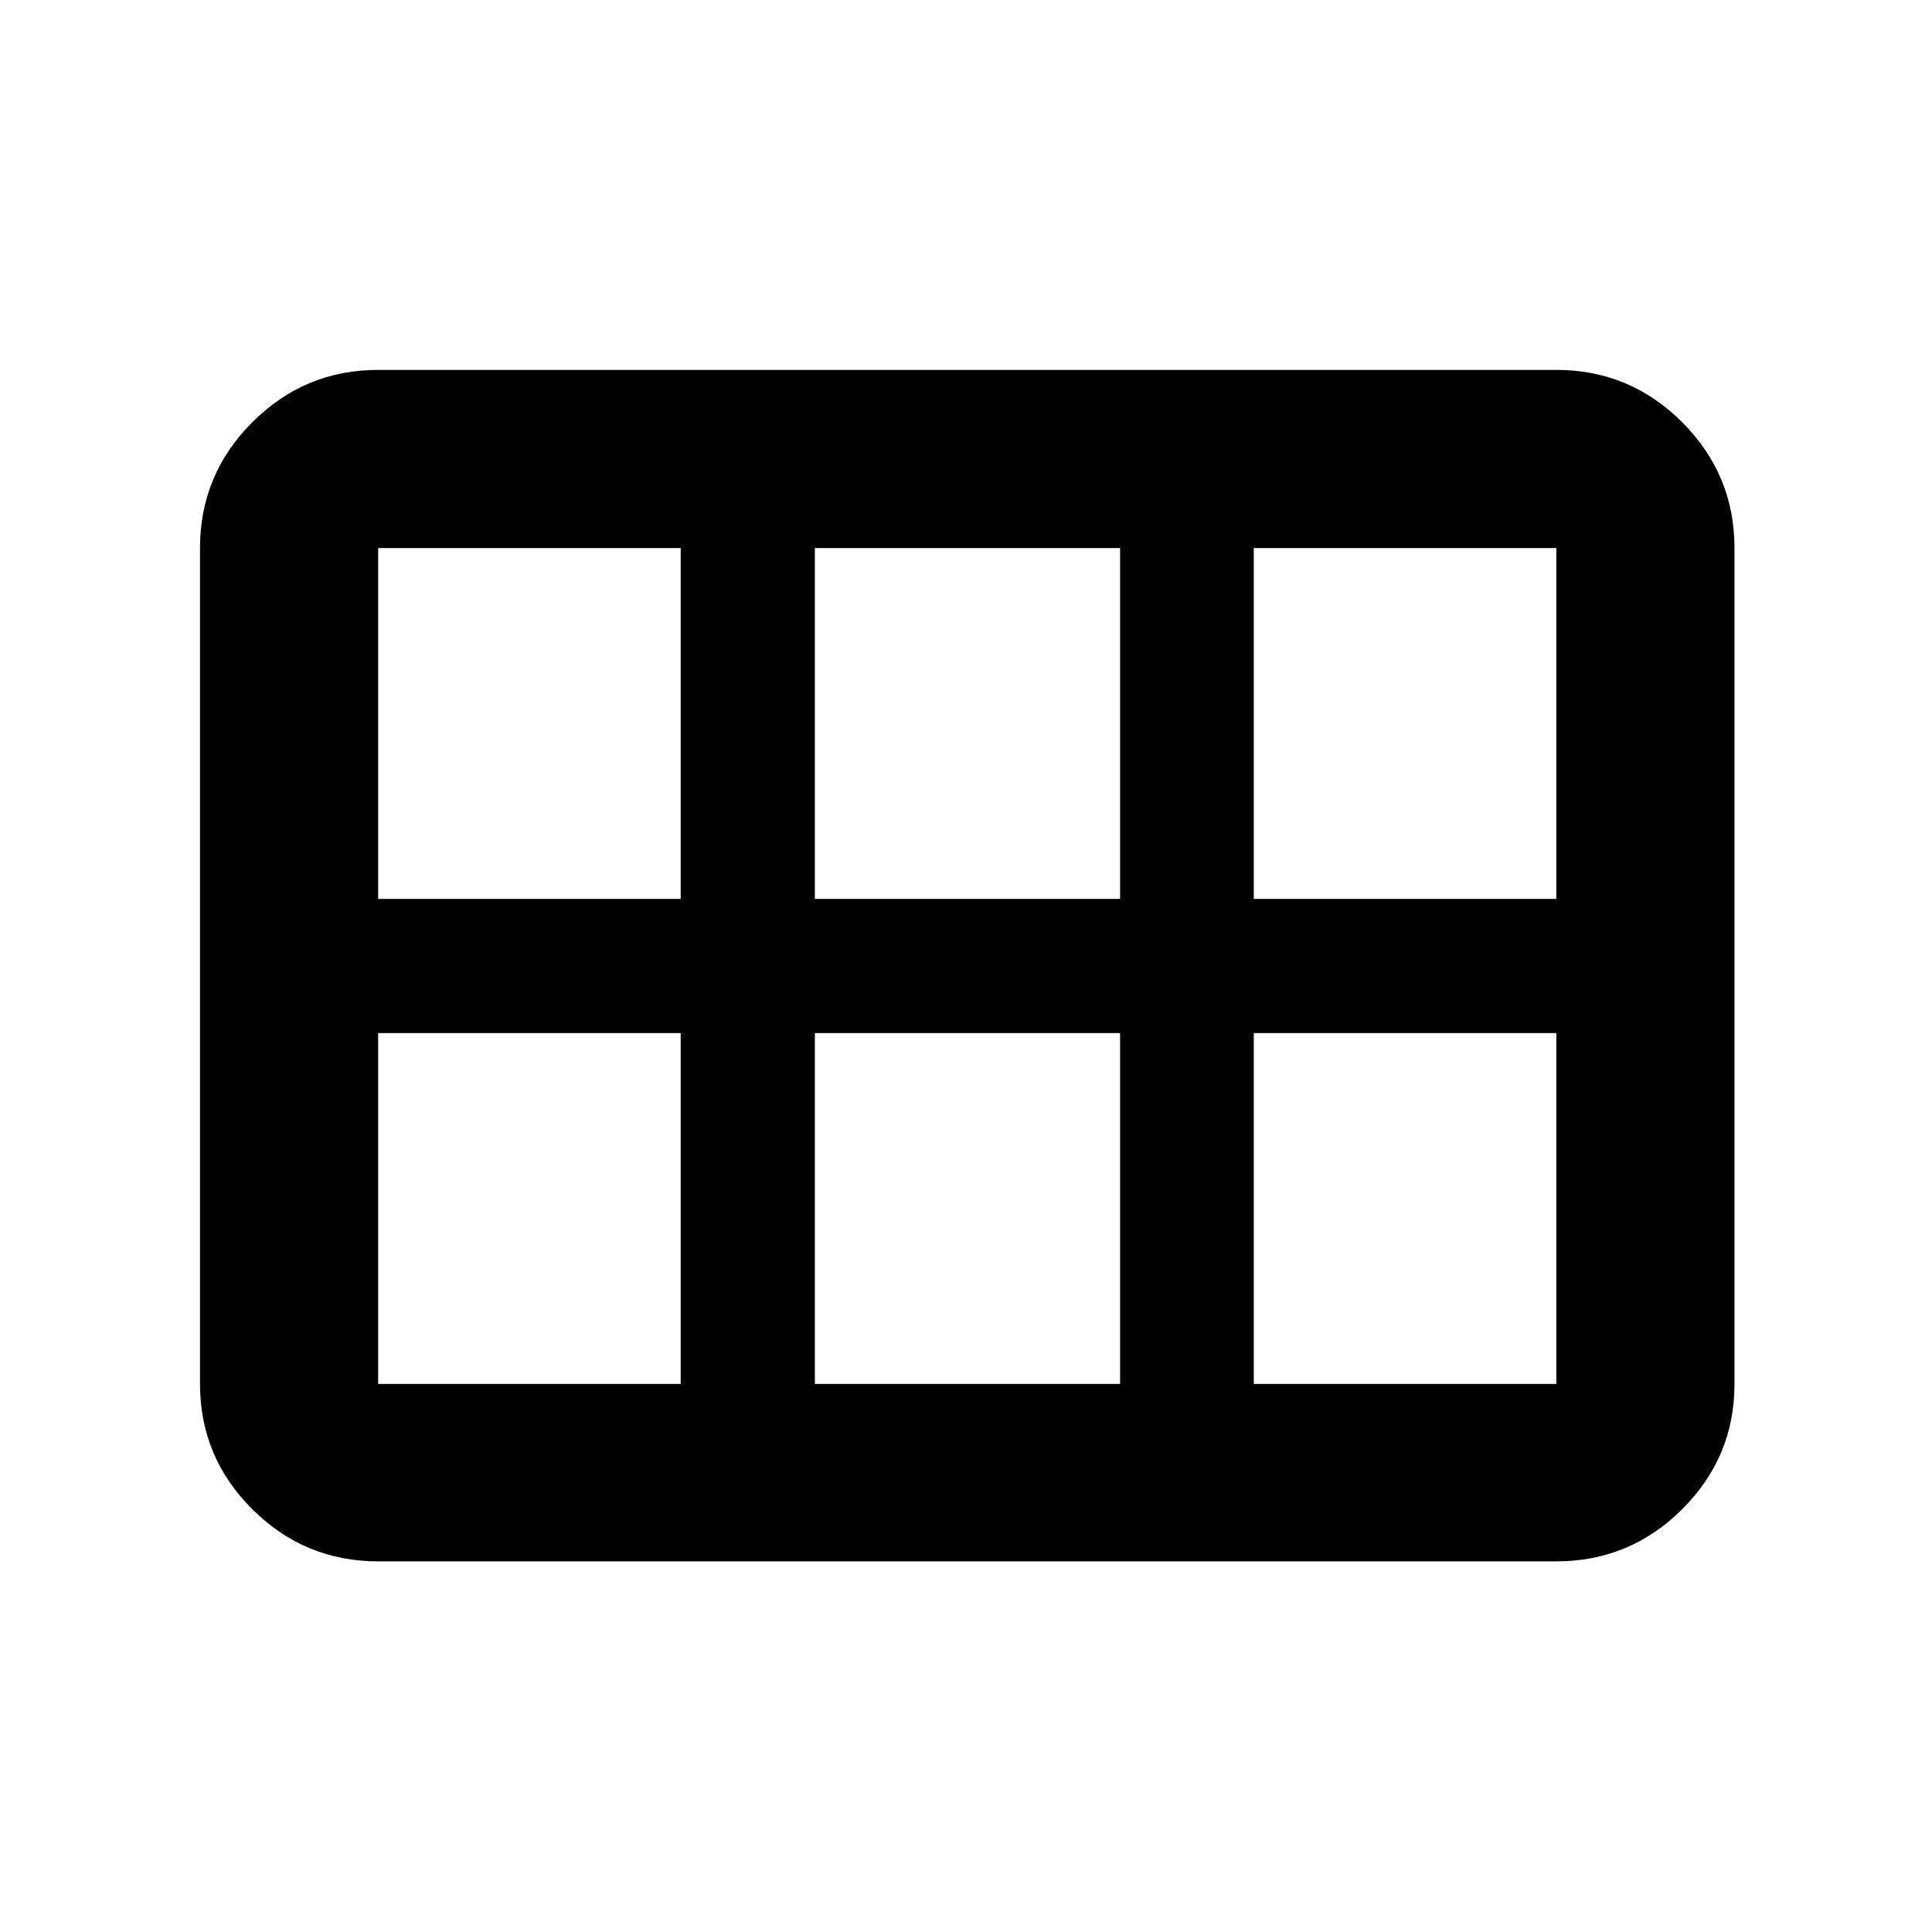 <svg xmlns="http://www.w3.org/2000/svg" height="40" viewBox="0 -960 960 960" width="40"><path d="M623-513.33h150.33v-174.35H623v174.35Zm-218.1 0h151.67v-174.35H404.9v174.35Zm-217 0h150.33v-174.35H187.9v174.35Zm0 241.01h150.33v-174.35H187.9v174.35Zm217 0h151.67v-174.35H404.9v174.35Zm218.1 0h150.33v-174.35H623v174.35Zm-523.62 0v-415.36q0-36.52 26-62.52t62.52-26h585.43q36.52 0 62.52 26 26.01 26 26.01 62.52v415.36q0 36.36-26.01 62.25-26 25.9-62.52 25.9H187.9q-36.52 0-62.52-25.9-26-25.89-26-62.25Z"/></svg>